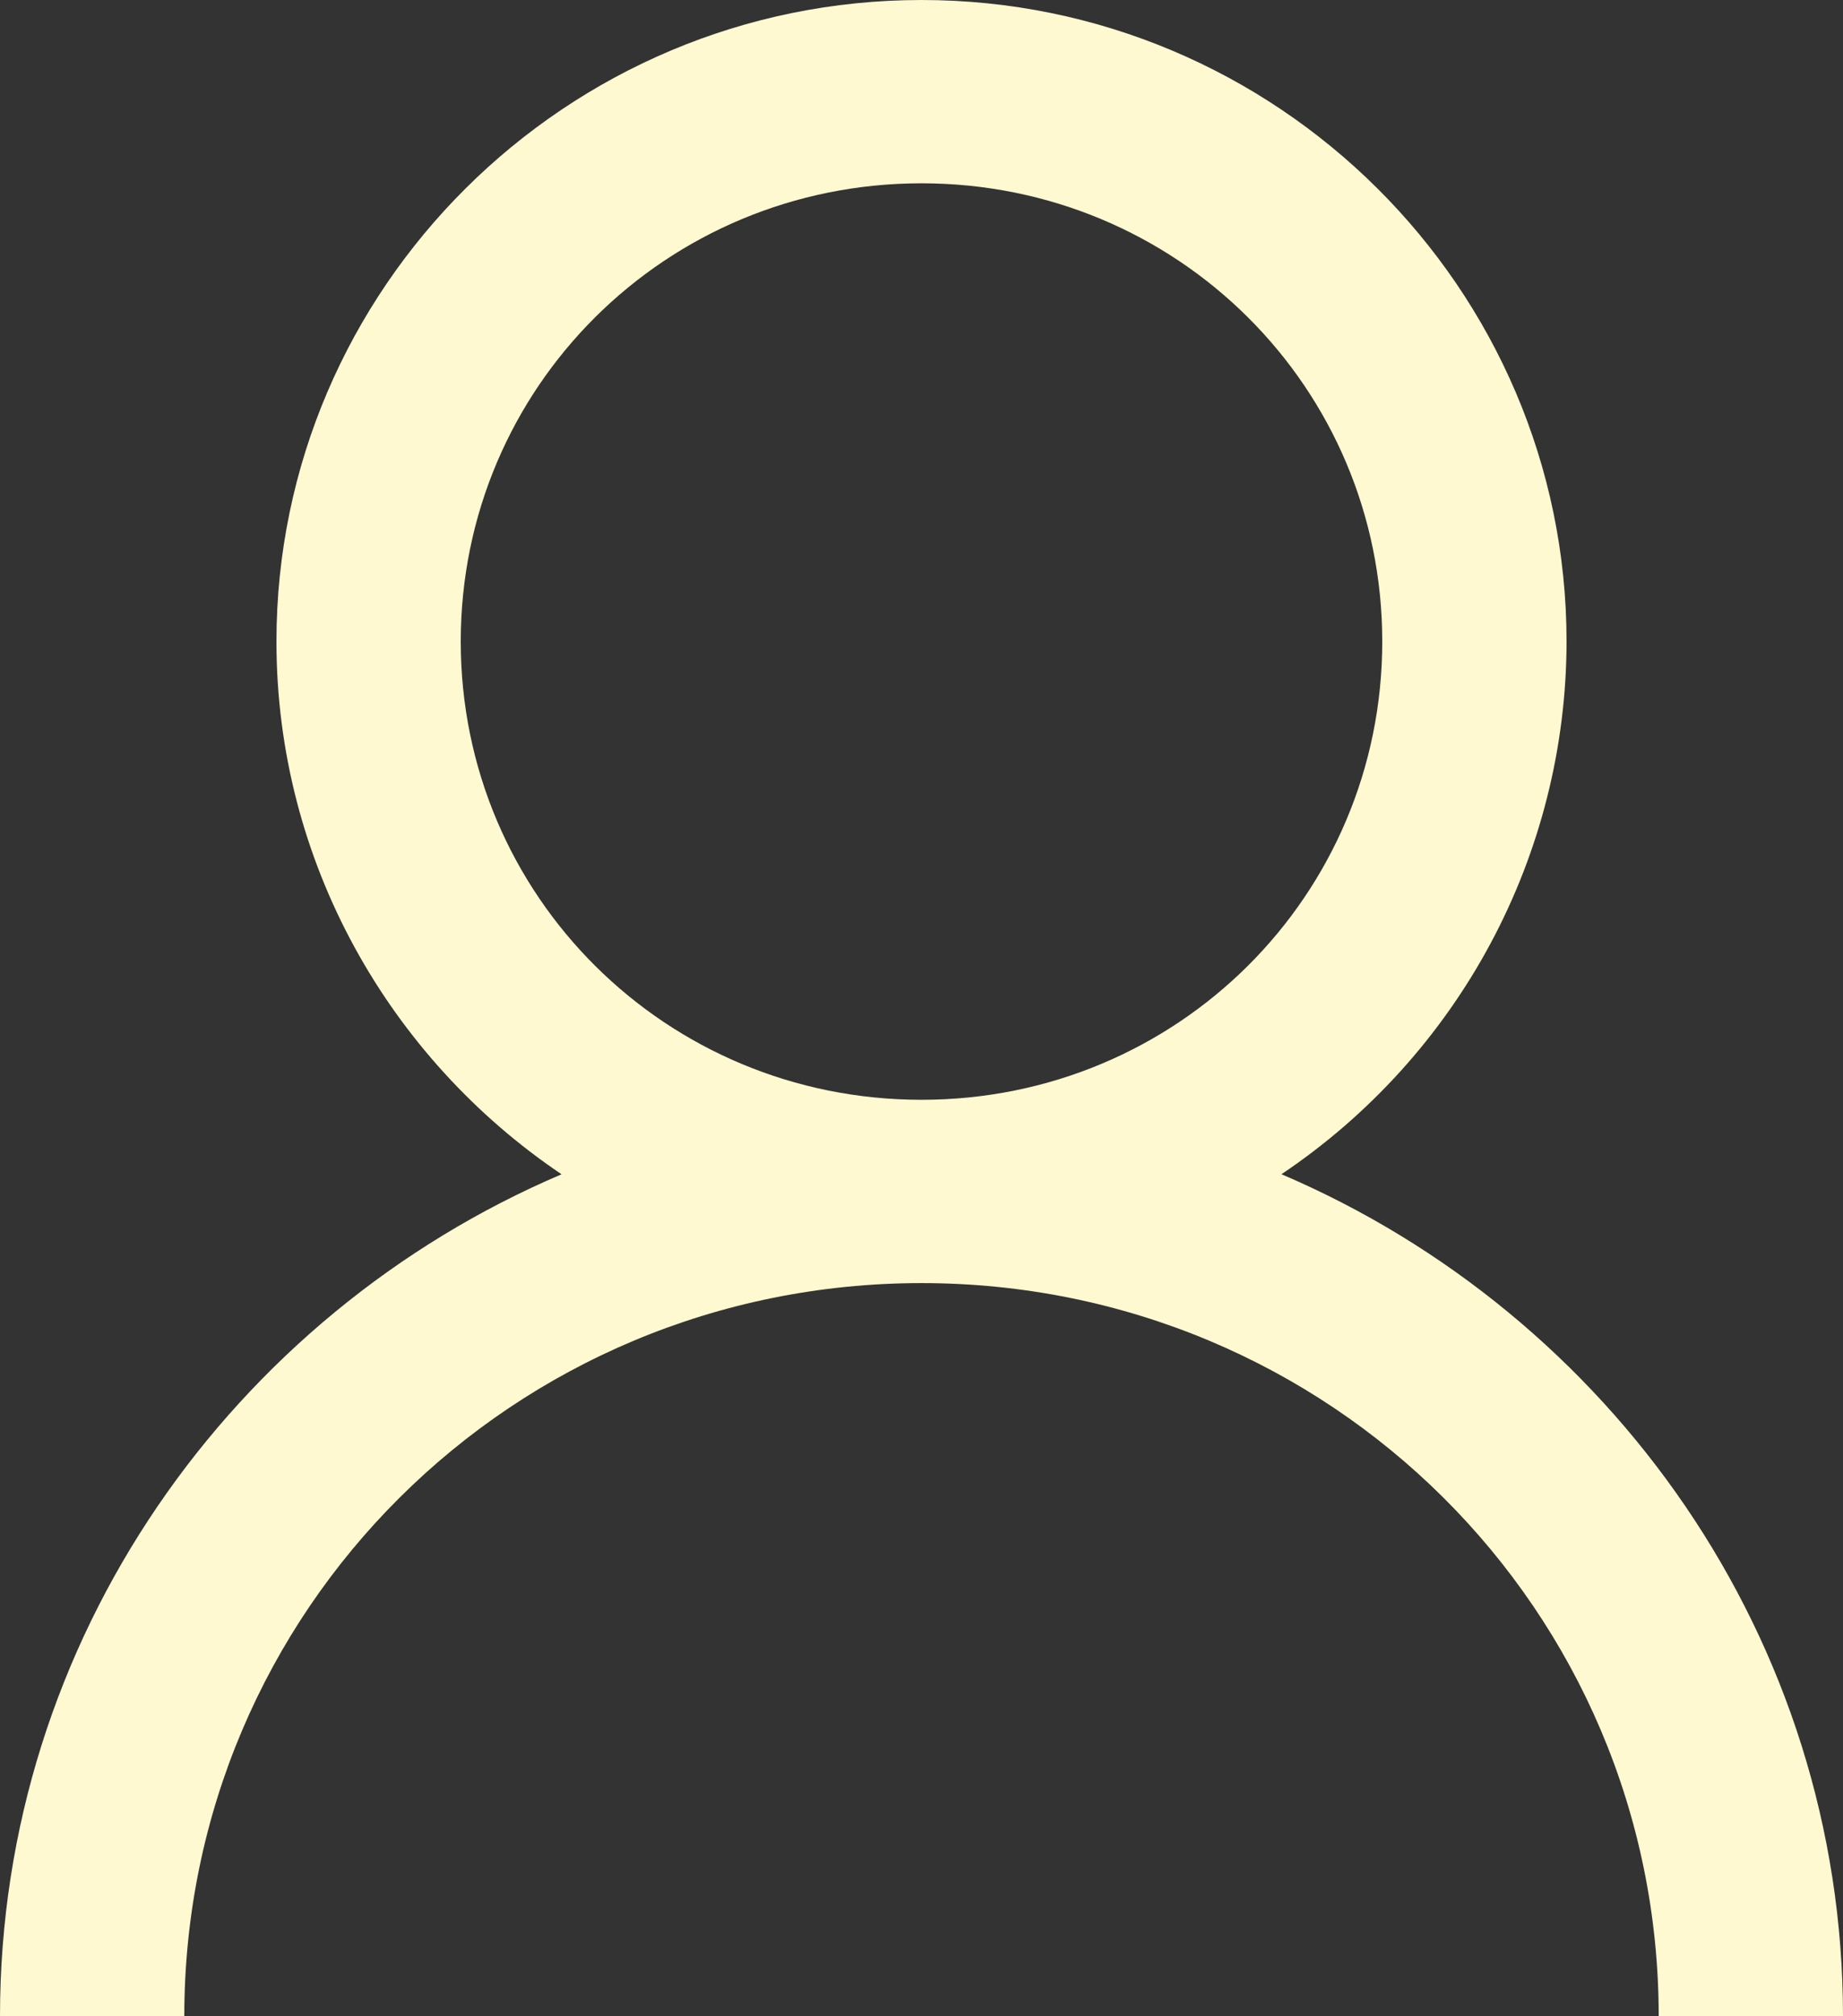 <svg width="32" height="35" viewBox="0 0 32 35" fill="none" xmlns="http://www.w3.org/2000/svg">
<rect x="0" y="0" width="32" height="35" fill="#333333" stroke="none"/>
<path d="M16 0C9.832 0 4.8 5.003 4.8 11.136C4.8 14.97 6.768 18.375 9.75 20.384C4.043 22.818 0 28.45 0 35H3.2C3.2 27.952 8.912 22.273 16 22.273C23.088 22.273 28.8 27.952 28.8 35H32C32 28.45 27.957 22.82 22.25 20.383C23.772 19.361 25.02 17.984 25.883 16.372C26.746 14.76 27.198 12.963 27.2 11.136C27.2 5.003 22.168 0 16 0ZM16 3.182C20.437 3.182 24 6.725 24 11.136C24 15.548 20.437 19.091 16 19.091C11.563 19.091 8 15.548 8 11.136C8 6.725 11.563 3.182 16 3.182Z" fill="#FEF9D0"/>
</svg>
